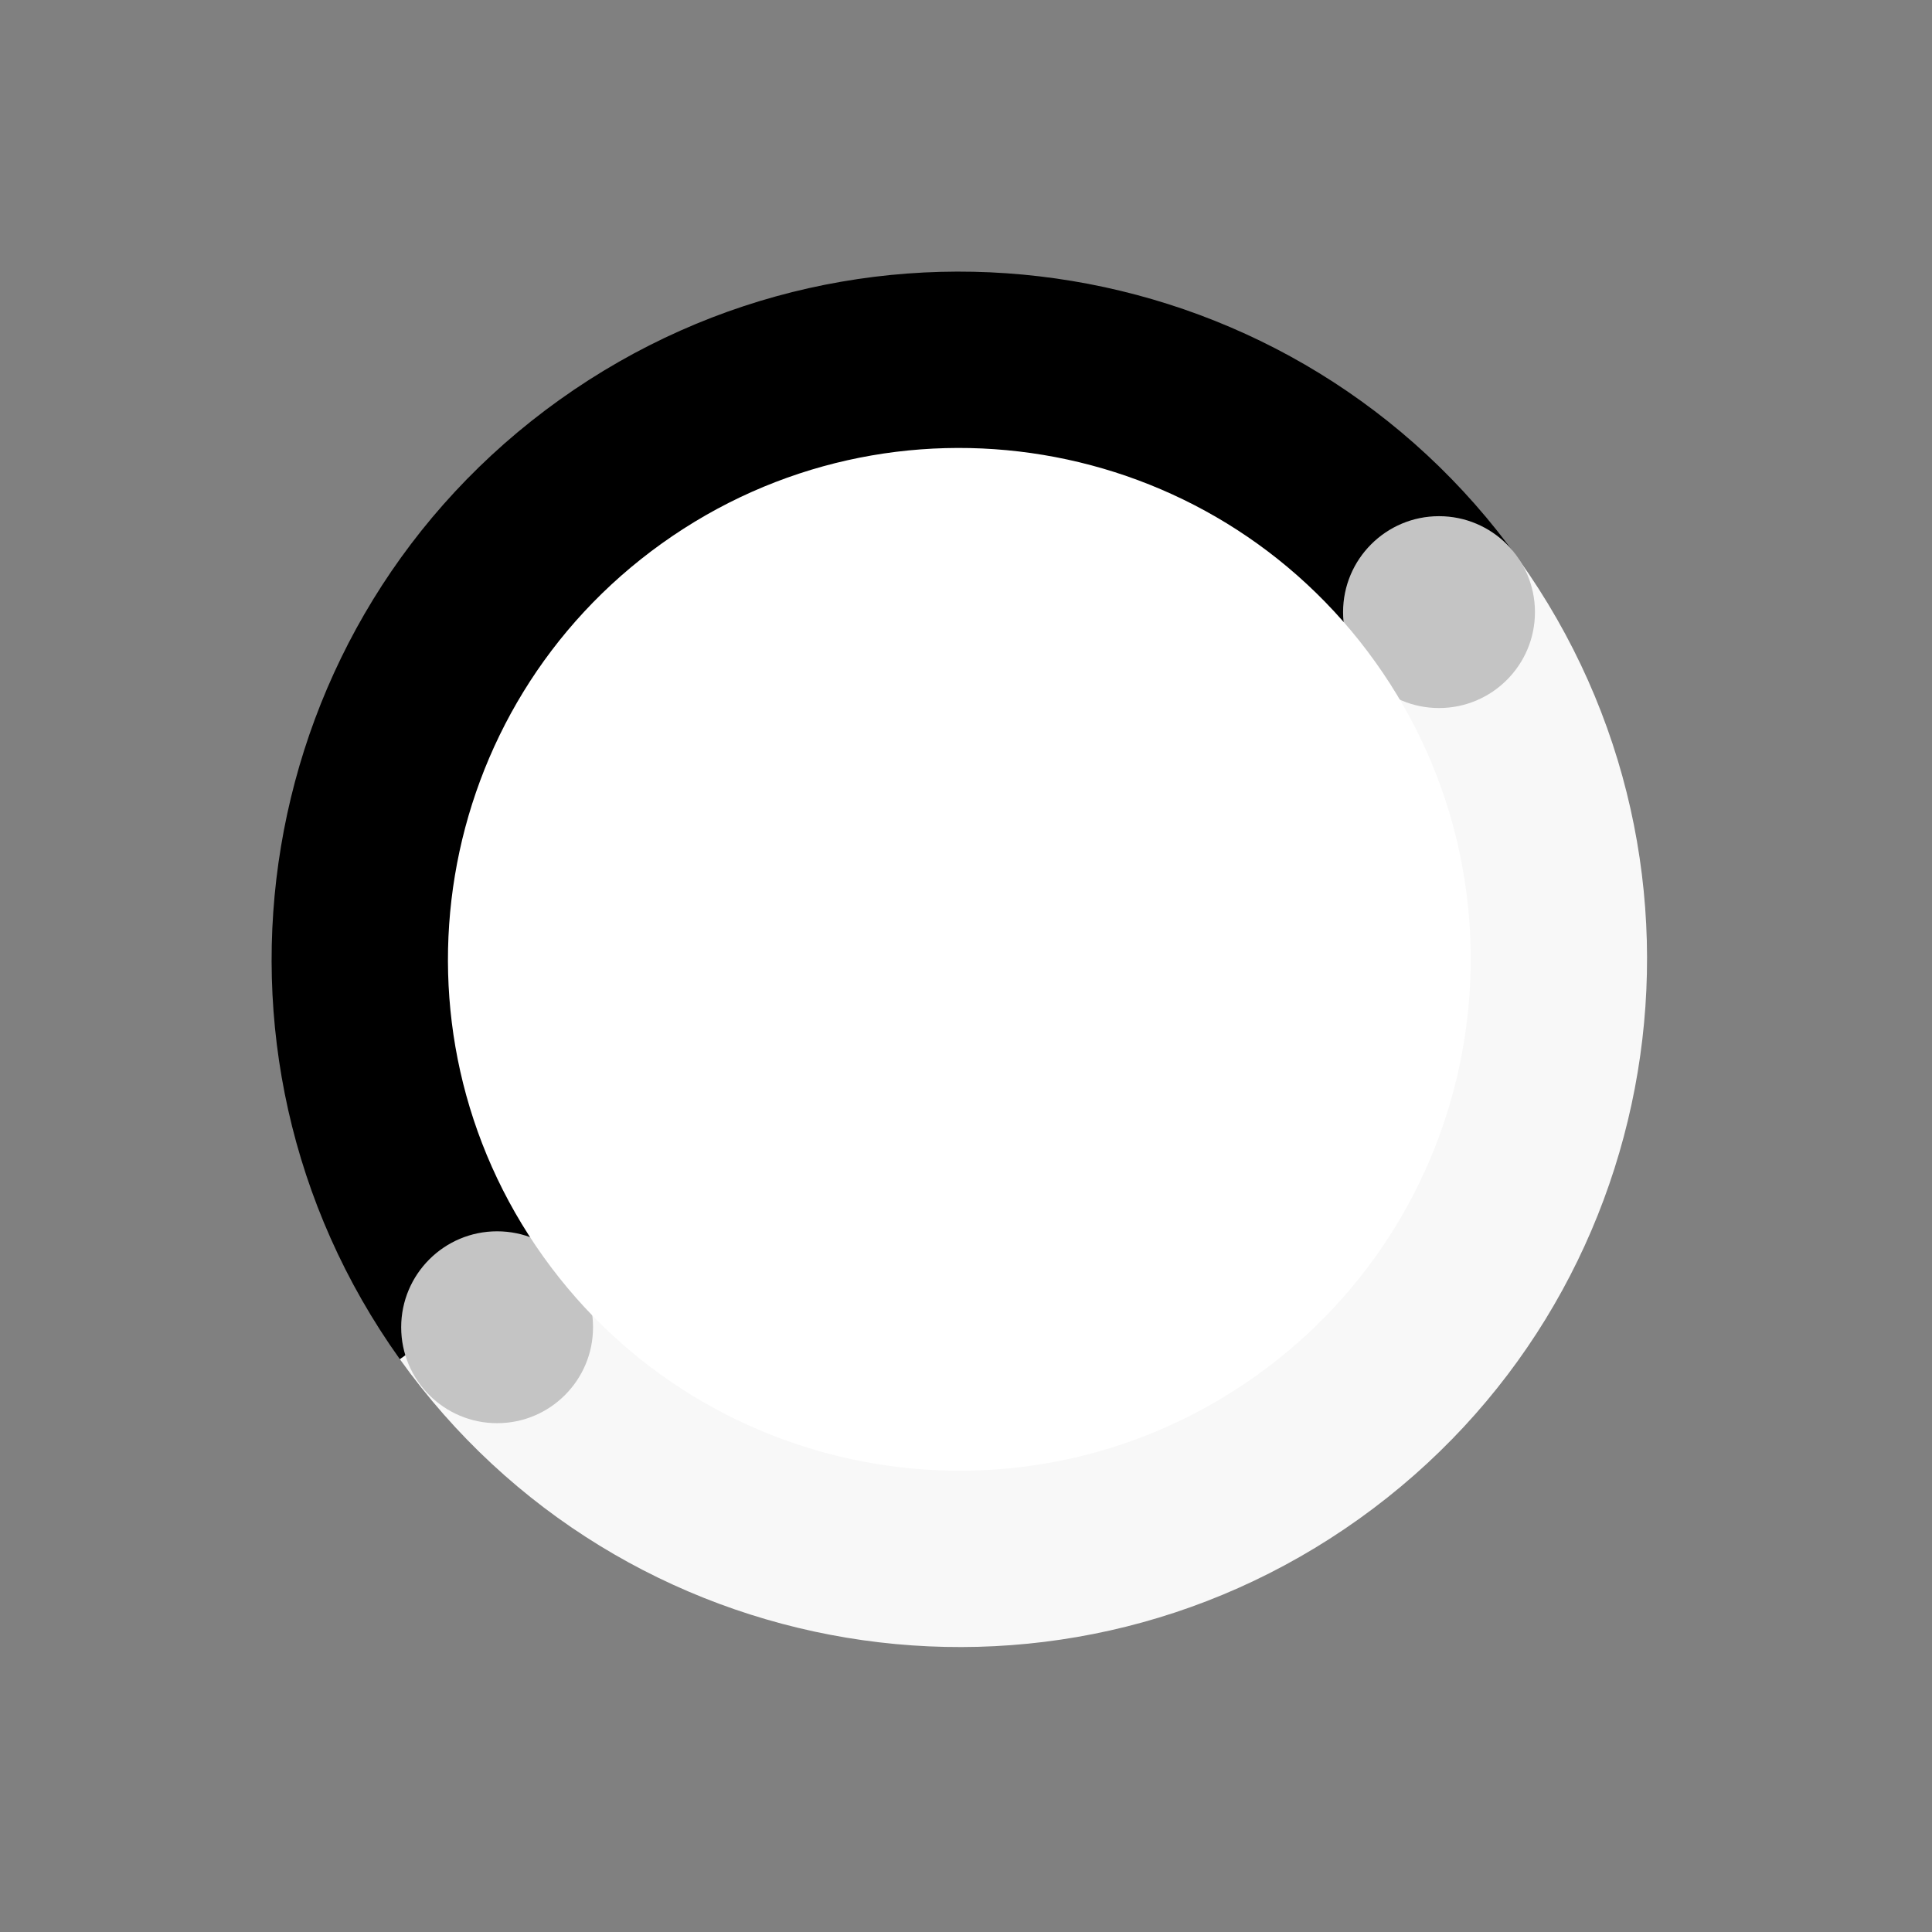 <svg width="1em" height="1em" viewBox="0 0 86 86" fill="none" xmlns="http://www.w3.org/2000/svg">
<rect x="0" y="0" width="86" height="86" fill="#808080" stroke="none"/>
<path fill-rule="evenodd" clip-rule="evenodd" d="M17.801 60.505L67.606 24.902L67.68 25.006C67.655 24.971 67.631 24.937 67.606 24.902C57.775 11.149 38.656 7.97 24.902 17.801C11.149 27.632 7.97 46.751 17.801 60.505Z" fill="currentColor"/>
<path fill-rule="evenodd" clip-rule="evenodd" d="M67.606 24.902L17.801 60.505L17.777 60.471C17.785 60.483 17.793 60.494 17.801 60.505C27.632 74.258 46.751 77.437 60.504 67.606C74.258 57.775 77.437 38.656 67.606 24.902Z" fill="#F8F8F8"/>
<path d="M26.398 59.081C26.398 61.439 24.487 63.351 22.128 63.351C19.77 63.351 17.858 61.439 17.858 59.081C17.858 56.722 19.77 54.81 22.128 54.81C24.487 54.81 26.398 56.722 26.398 59.081Z" fill="#C4C4C4"/>
<path d="M68.326 27.247C68.326 29.606 66.414 31.517 64.055 31.517C61.697 31.517 59.785 29.606 59.785 27.247C59.785 24.889 61.697 22.977 64.055 22.977C66.414 22.977 68.326 24.889 68.326 27.247Z" fill="#C4C4C4"/>
<path fill-rule="evenodd" clip-rule="evenodd" d="M24.186 55.94C31.496 66.167 45.713 68.531 55.94 61.221C66.167 53.91 68.531 39.694 61.22 29.467C53.91 19.24 39.693 16.876 29.466 24.186C19.24 31.497 16.875 45.714 24.186 55.94Z" fill="white"/>
</svg>
